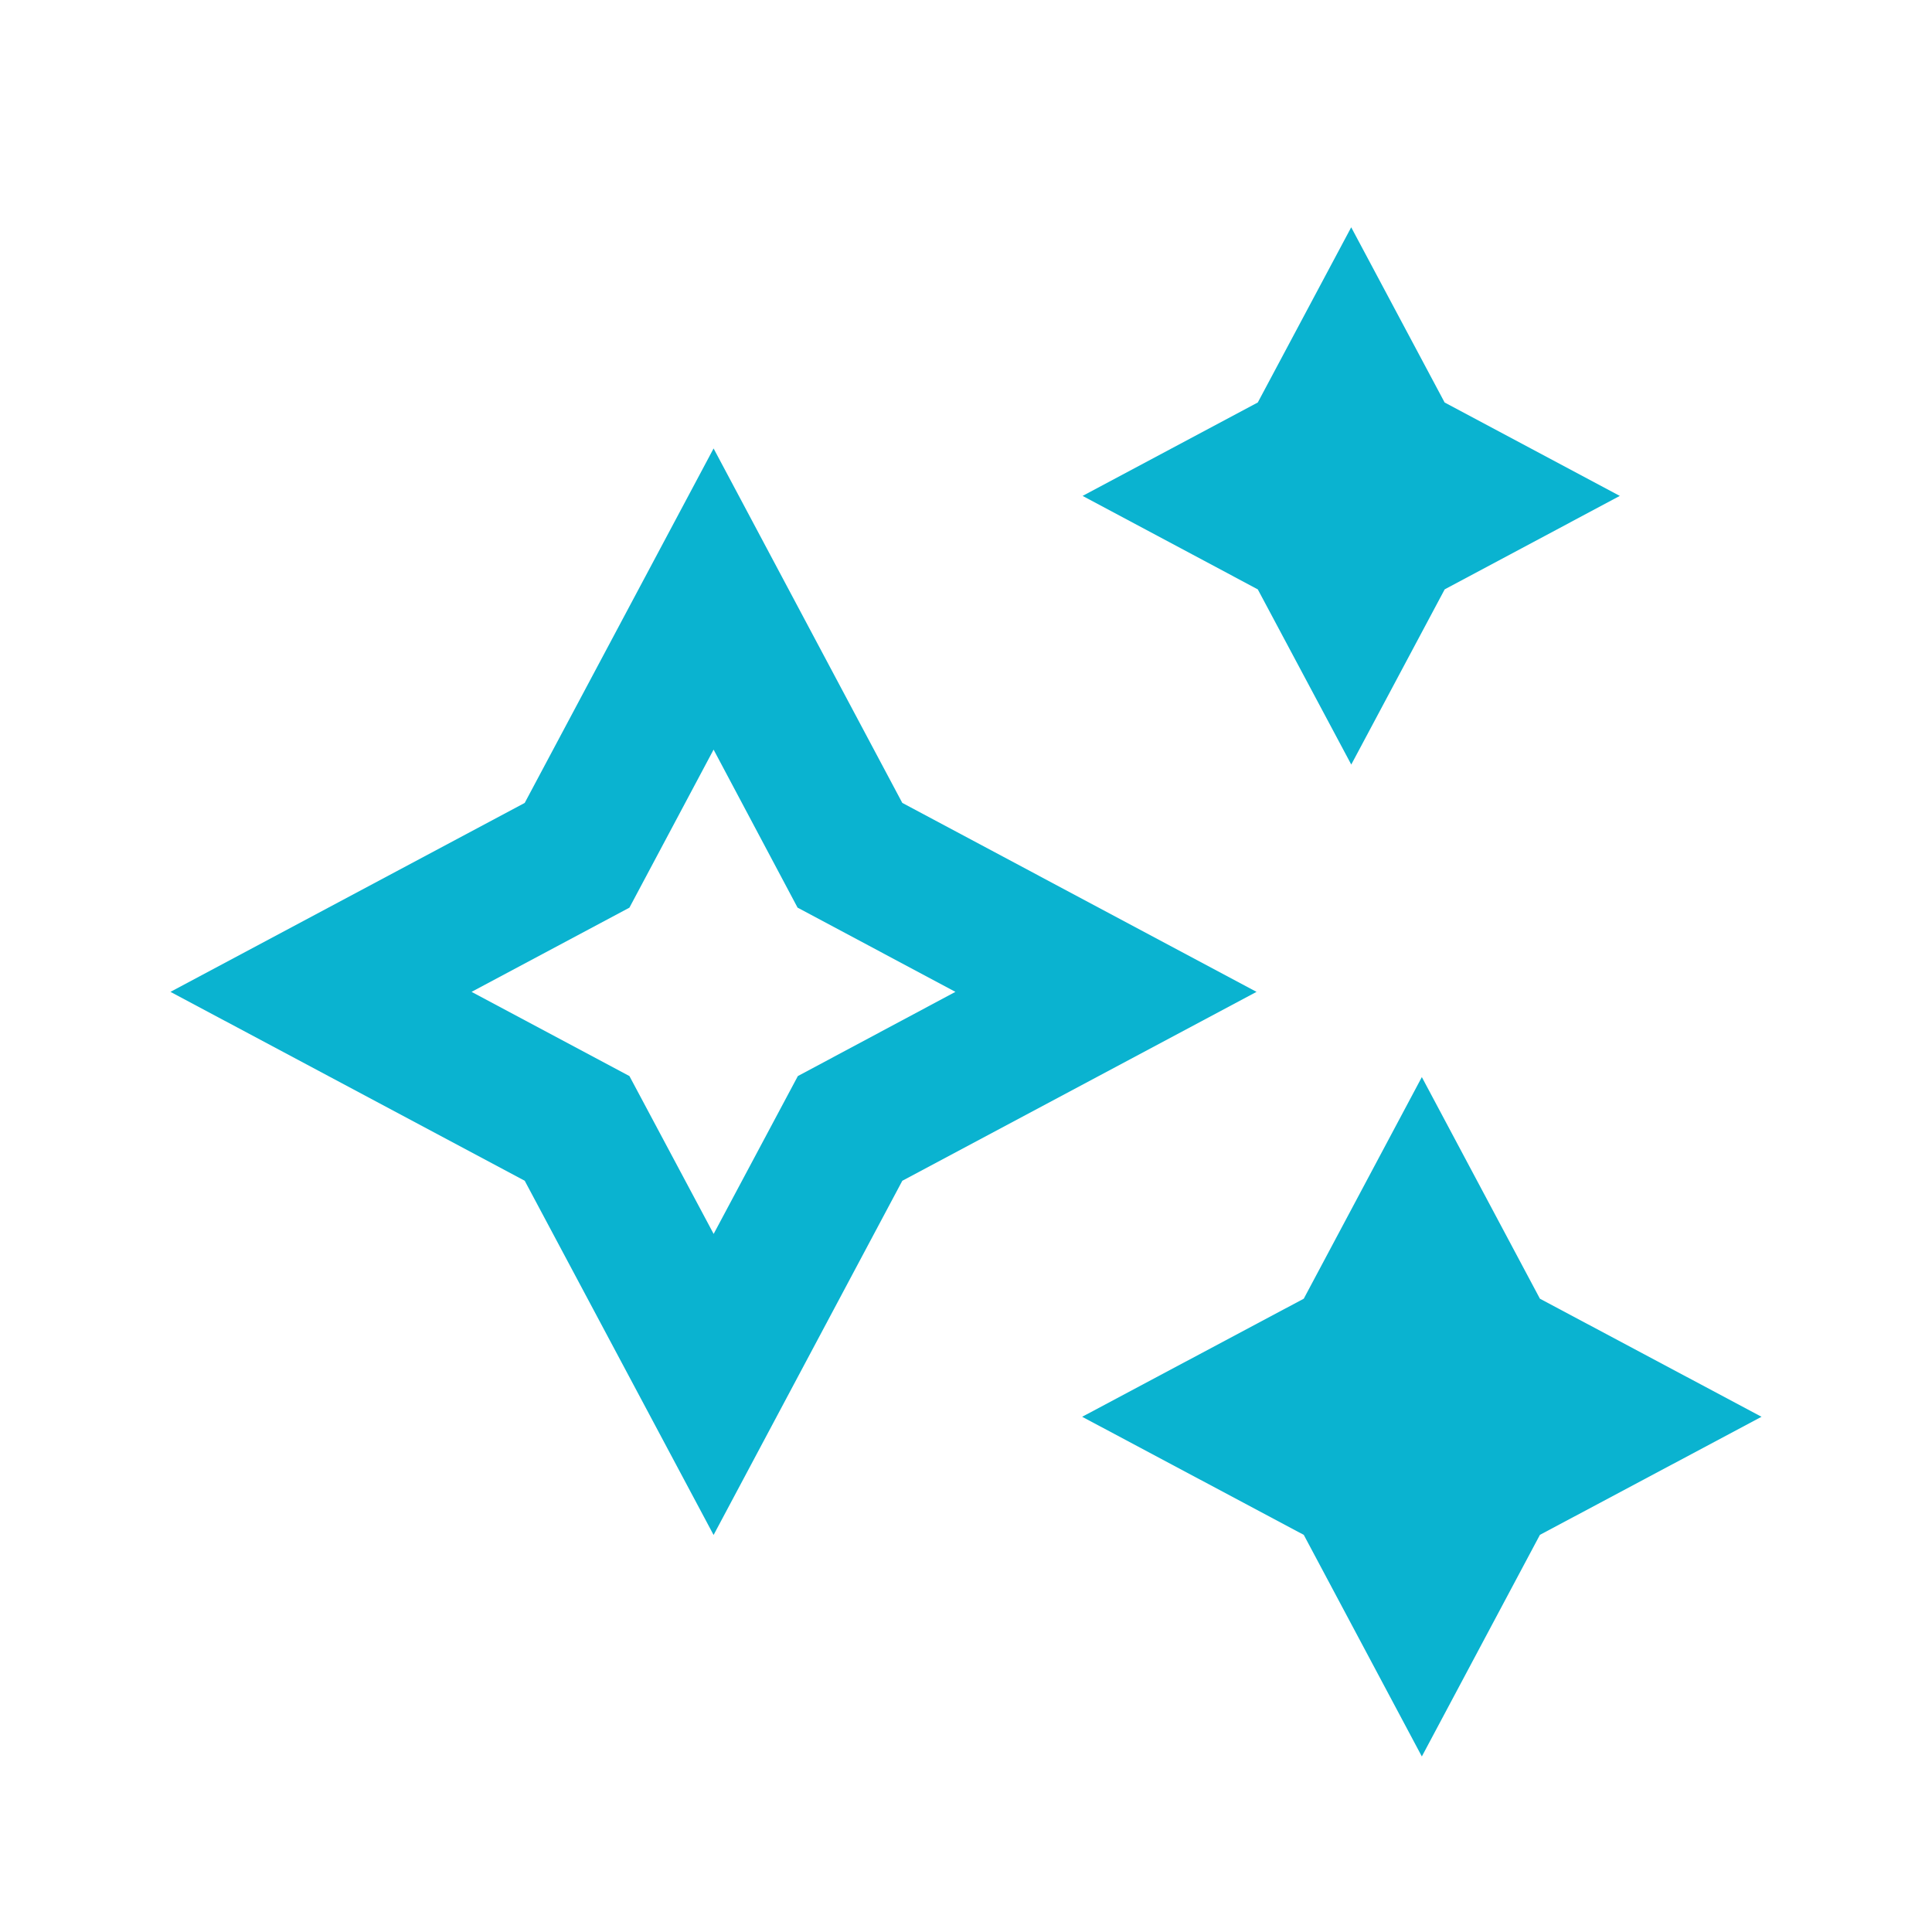 <svg id="icon" xmlns="http://www.w3.org/2000/svg" width="34" height="34" viewBox="0 0 34 34">
  <rect id="Rectangle_7" data-name="Rectangle 7" width="34" height="34" fill="rgba(255,255,255,0)"/>
  <path id="Path_39" data-name="Path 39" d="M21.113,1.208l1.644,3.083L25.84,5.935,22.758,7.58l-1.644,3.083L19.469,7.58,16.386,5.935l3.083-1.644Zm-7.9,10.13,6.234,3.325-6.234,3.325L9.892,24.221,6.568,17.987.334,14.663l6.234-3.325L9.892,5.1Zm.935,3.325-2.778-1.482L9.892,10.4,8.411,13.181,5.633,14.663l2.778,1.482,1.482,2.778,1.482-2.778Zm10.286,5.4-2.078-3.9-2.078,3.9-3.9,2.078,3.9,2.078,2.078,3.9,2.078-3.9,3.9-2.078Z" transform="translate(2.666 2.792)" fill="#0ab3d0"/>
</svg>
